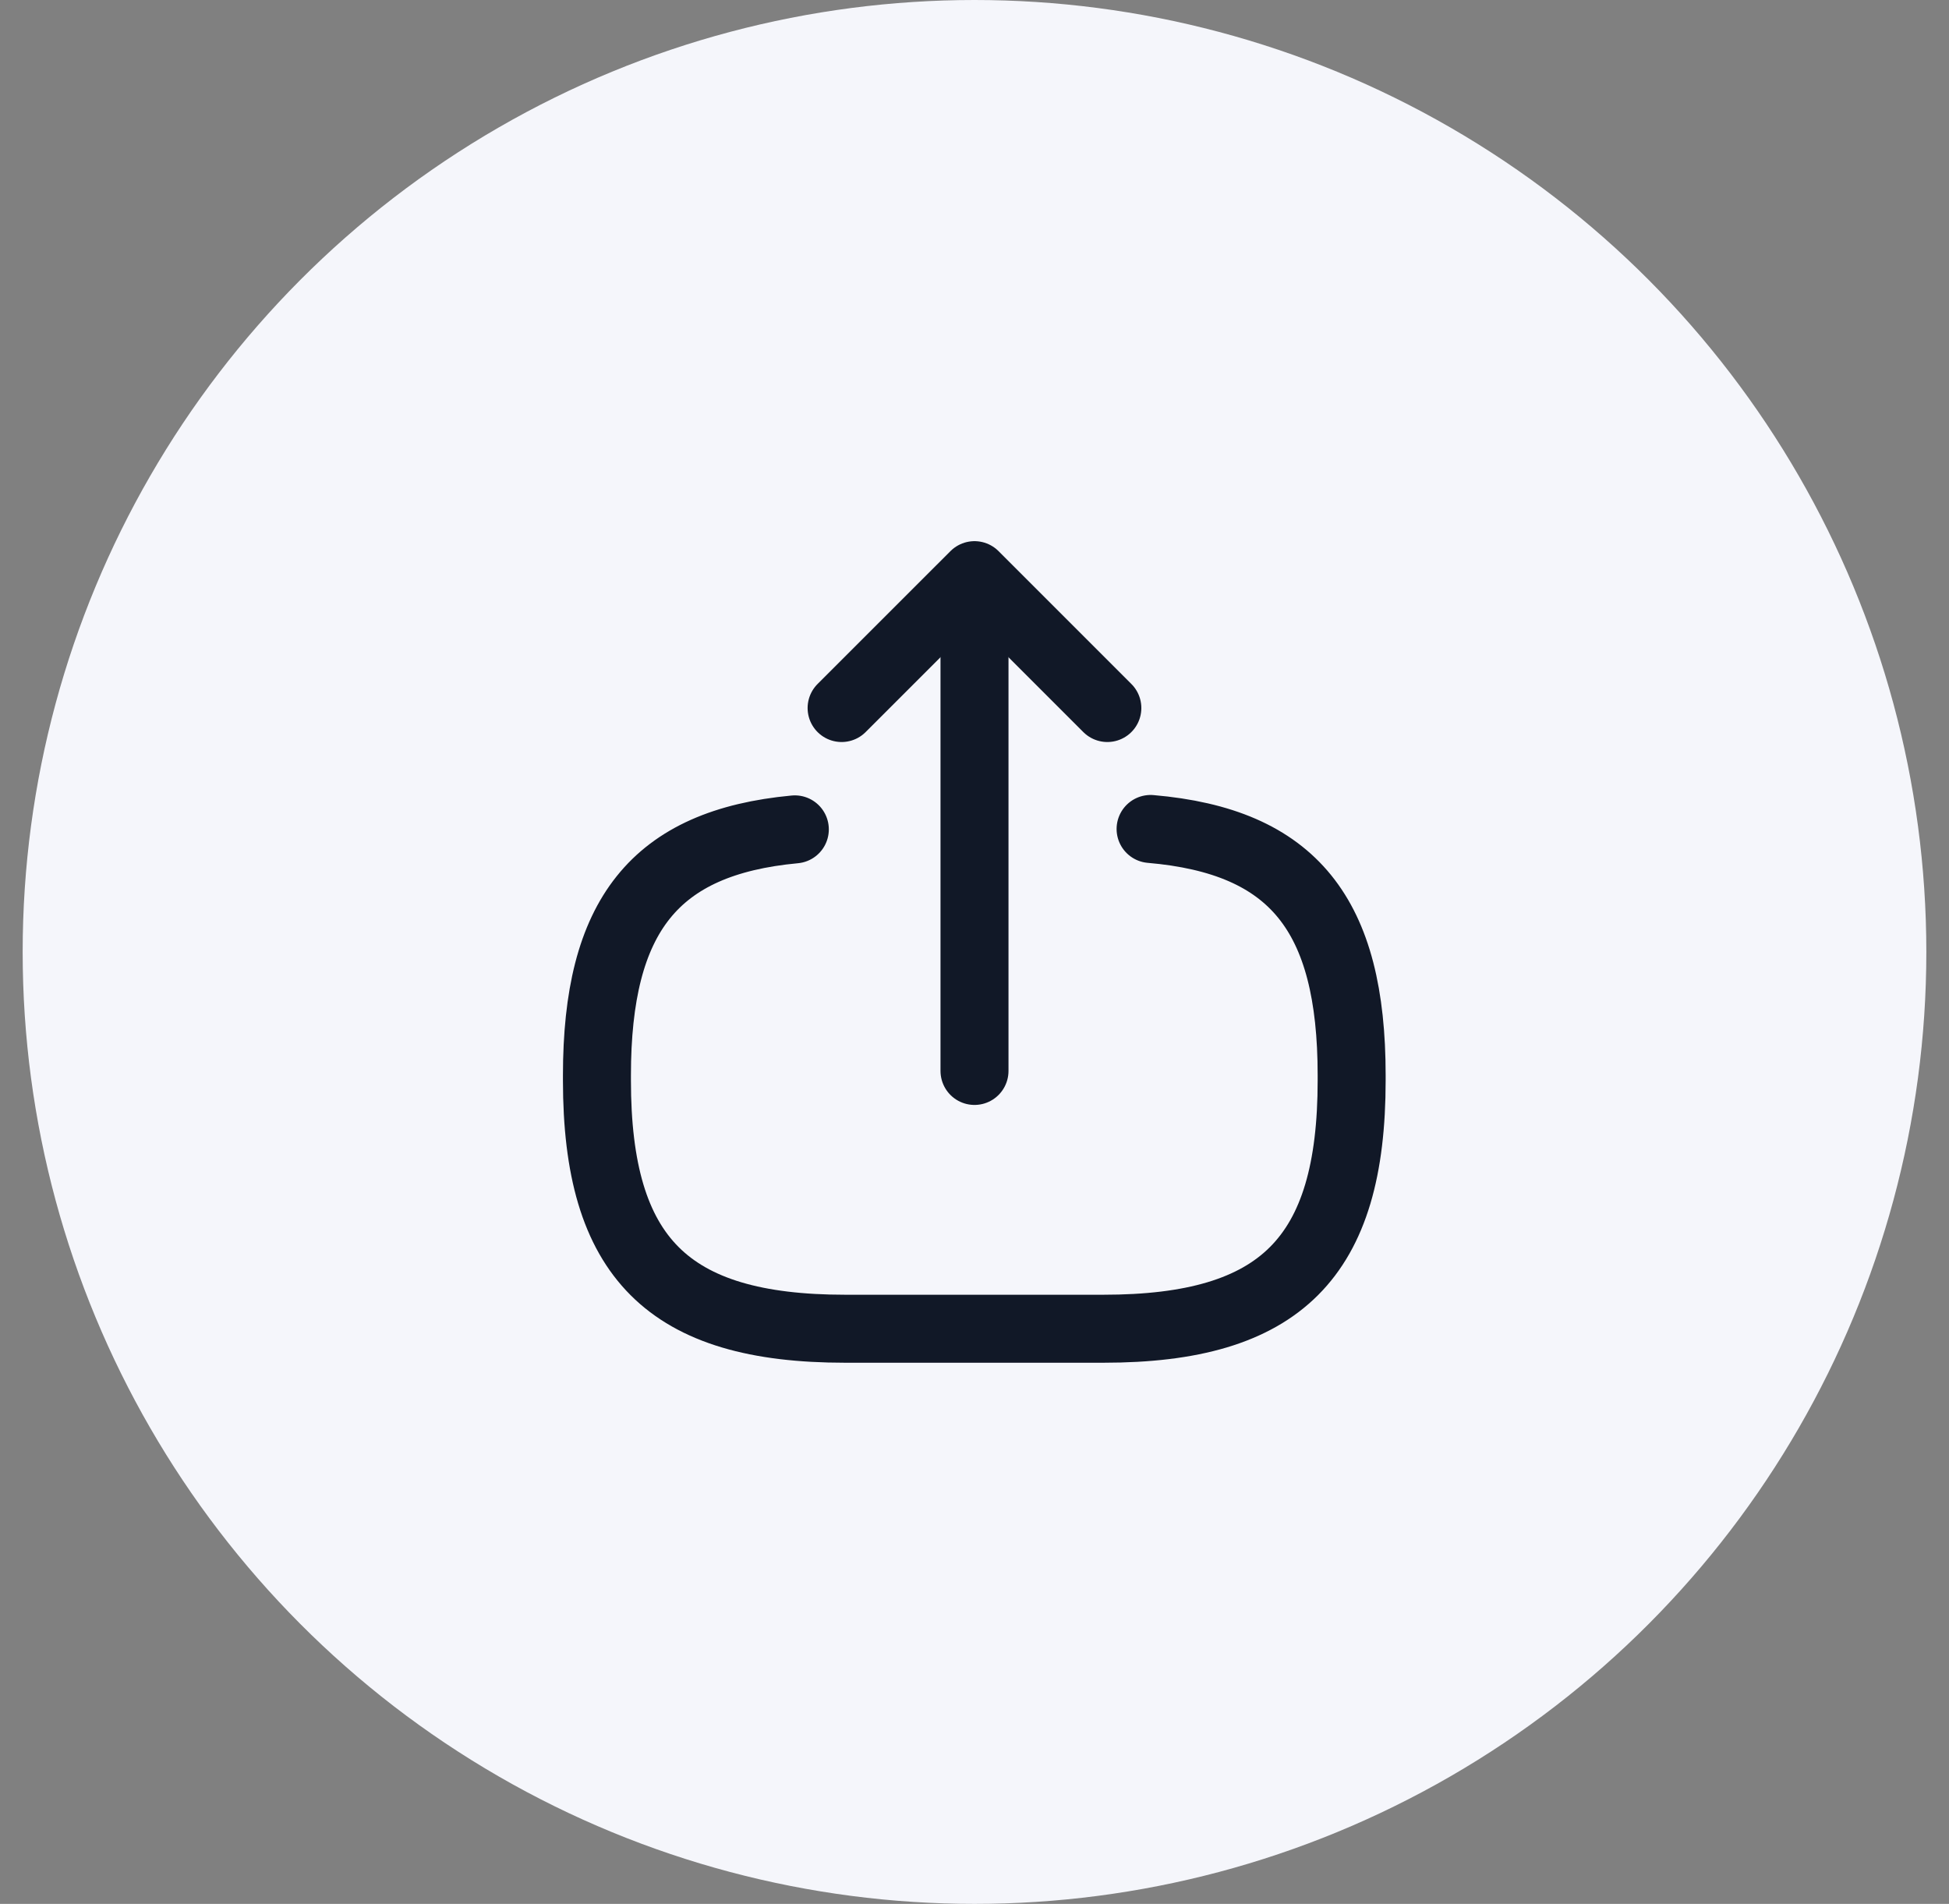 <svg width="43" height="42" viewBox="0 0 43 42" fill="none" xmlns="http://www.w3.org/2000/svg">
<rect x="0" y="0" width="43" height="42" fill="#808080" stroke="none"/>
<circle cx="21.5" cy="21" r="21" fill="#F5F6FB"/>
<path d="M25.385 18.287C28.535 18.558 29.821 20.177 29.821 23.721V23.835C29.821 27.746 28.255 29.312 24.344 29.312H18.647C14.736 29.312 13.17 27.746 13.17 23.835V23.721C13.17 20.203 14.439 18.585 17.536 18.296" stroke="#111827" stroke-width="1.5" stroke-linecap="round" stroke-linejoin="round"/>
<path d="M21.5 23.625V13.668" stroke="#111827" stroke-width="1.5" stroke-linecap="round" stroke-linejoin="round"/>
<path d="M24.431 15.619L21.5 12.688L18.568 15.619" stroke="#111827" stroke-width="1.5" stroke-linecap="round" stroke-linejoin="round"/>
</svg>
